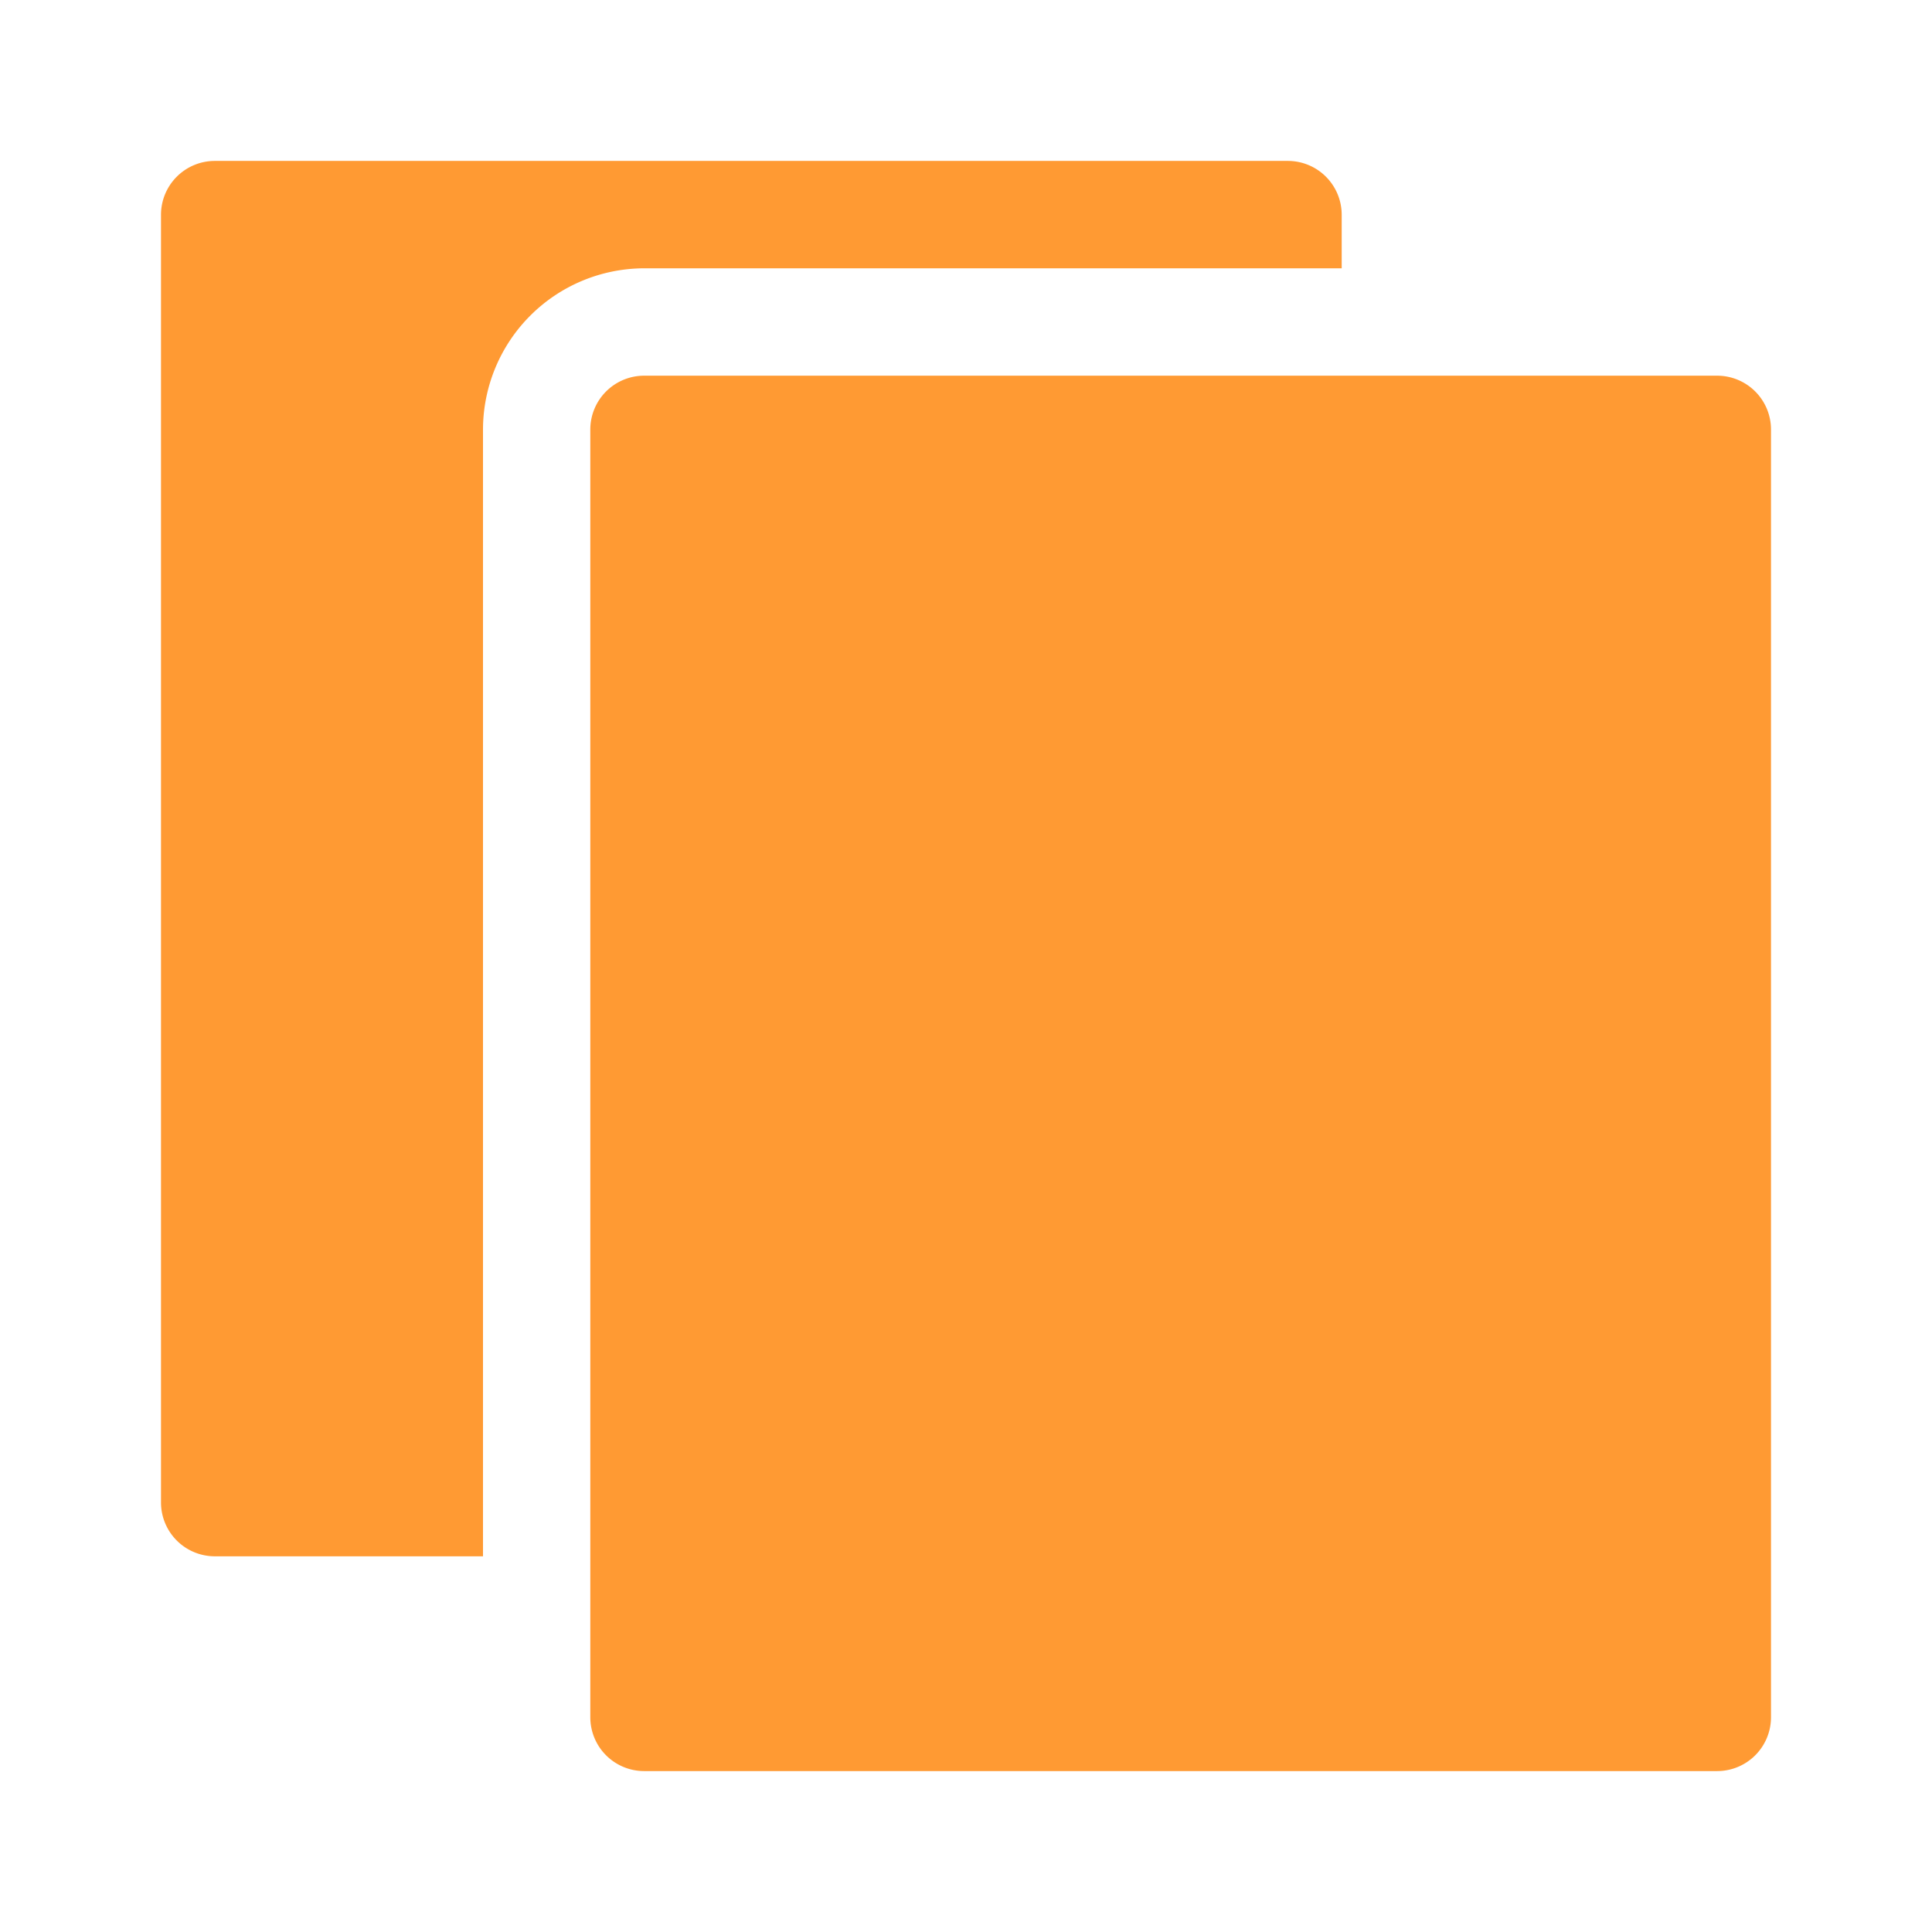 <svg xmlns="http://www.w3.org/2000/svg" width="24" height="24" viewBox="0 0 24 24">
  <g id="Group_14244" data-name="Group 14244" transform="translate(-1027 -953)">
    <path id="Path_372" data-name="Path 372" d="M0,0H24V24H0Z" transform="translate(1027 953)" fill="none"/>
    <g id="noun-pages-2135265" transform="translate(941.5 937.5)">
      <path id="Path_10416" data-name="Path 10416" d="M241.5,87.5H228.167a.669.669,0,0,0-.667.667v16a.669.669,0,0,0,.667.667H241.5a.669.669,0,0,0,.667-.667v-16A.669.669,0,0,0,241.5,87.5Z" transform="translate(-134.667 -67.333)" fill="#ff9a33"/>
      <path id="Path_10417" data-name="Path 10417" d="M102.167,18.833v-.667a.669.669,0,0,0-.667-.667H88.167a.669.669,0,0,0-.667.667v16a.669.669,0,0,0,.667.667H91.5v-14a2.006,2.006,0,0,1,2-2Z" fill="#ff9a33"/>
    </g>
  </g>
</svg>
